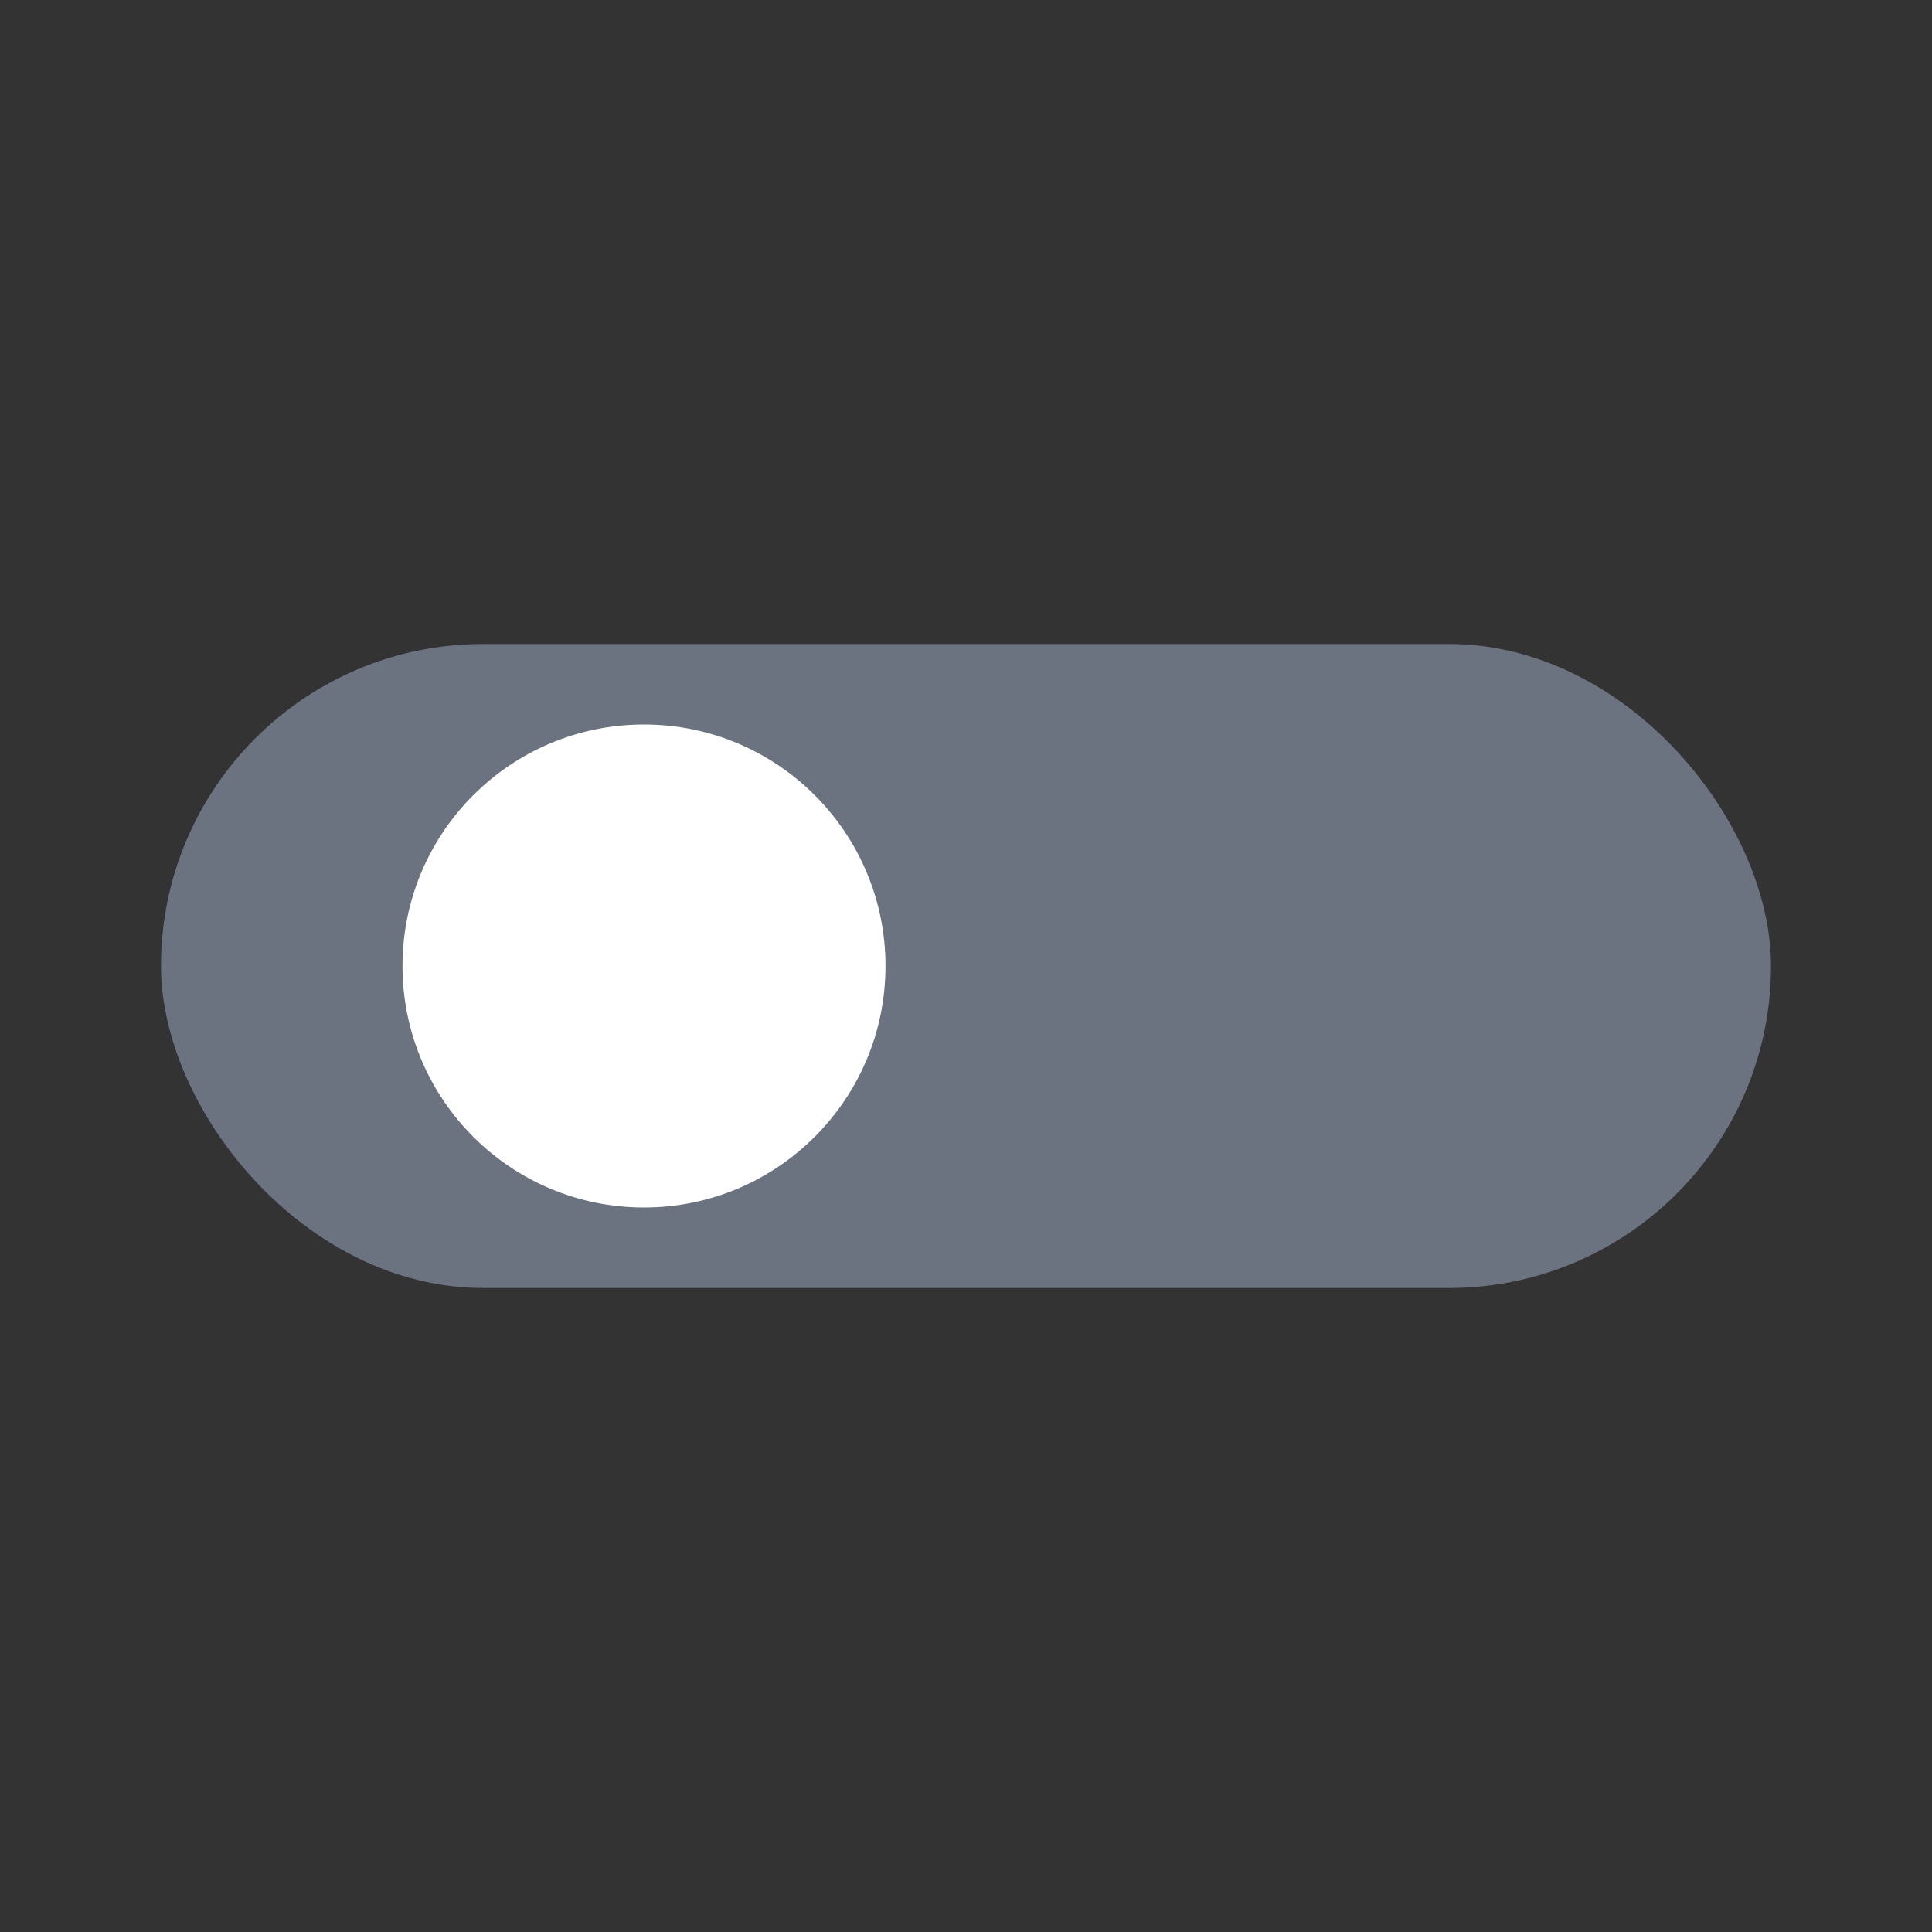 <svg width="24" height="24" viewBox="0 0 24 24" fill="none" xmlns="http://www.w3.org/2000/svg">
  <rect x="0" y="0" width="24" height="24" fill="#333333" stroke="none"/>
  <rect x="2" y="8" width="20" height="8" rx="4" fill="#6B7280" />
  <circle cx="8" cy="12" r="3" fill="white" />
</svg>